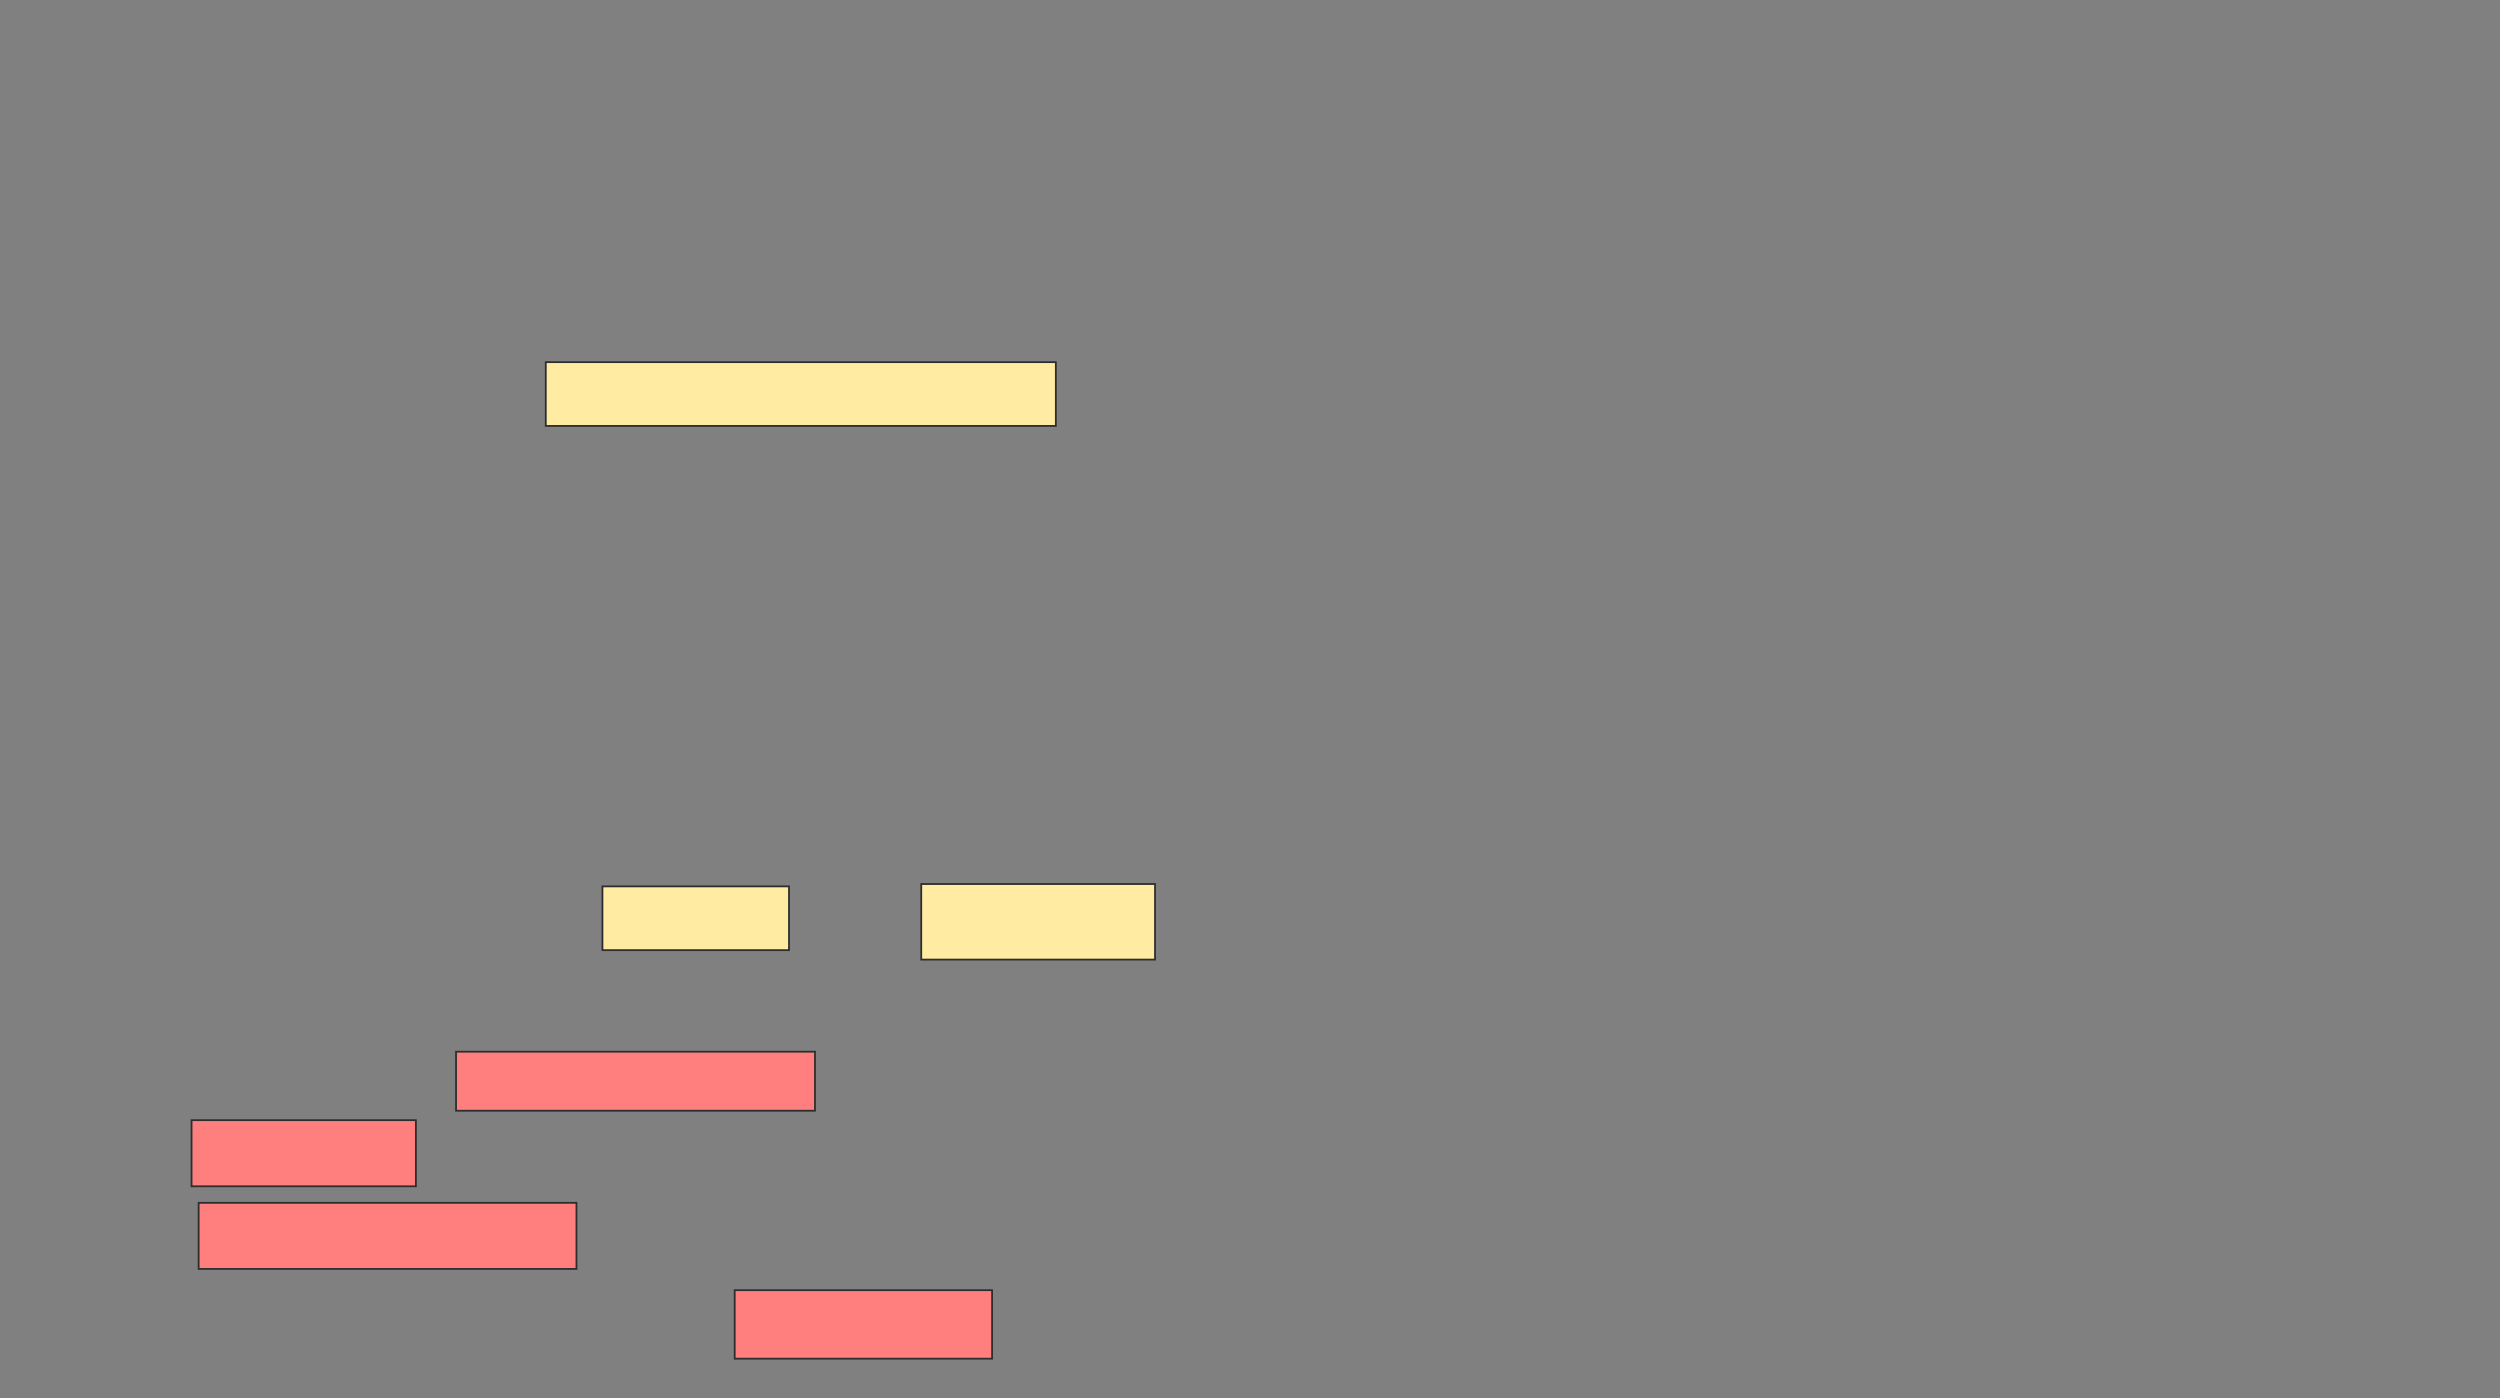 <svg xmlns="http://www.w3.org/2000/svg" width="1393" height="779">
 <rect width="100%" height="100%" fill="#808080" stroke="none"/>
 <!-- Created with Image Occlusion Enhanced -->
 <g>
  <title>Labels</title>
 </g>
 <g>
  <title>Masks</title>
  <g id="c9c4ffbc9194464aa812f90a580a93c2-ao-1" class="qshape">
   <rect height="36.842" width="210.526" y="670.211" x="110.684" stroke="#2D2D2D" fill="#FF7E7E" class="qshape"/>
   <rect height="32.895" width="200" y="586" x="254.105" stroke="#2D2D2D" fill="#FF7E7E" class="qshape"/>
   <rect height="36.842" width="125" y="624.158" x="106.737" stroke="#2D2D2D" fill="#FF7E7E" class="qshape"/>
   <rect height="38.158" width="143.421" y="718.895" x="409.368" stroke="#2D2D2D" fill="#FF7E7E" class="qshape"/>
  </g>
  <g id="c9c4ffbc9194464aa812f90a580a93c2-ao-2">
   <rect height="35.526" width="103.947" y="493.895" x="335.684" stroke="#2D2D2D" fill="#FFEBA2"/>
   <rect height="42.105" width="130.263" y="492.579" x="513.316" stroke="#2D2D2D" fill="#FFEBA2"/>
   <rect height="35.526" width="284.211" y="201.79" x="304.105" stroke="#2D2D2D" fill="#FFEBA2"/>
  </g>
 </g>
</svg>